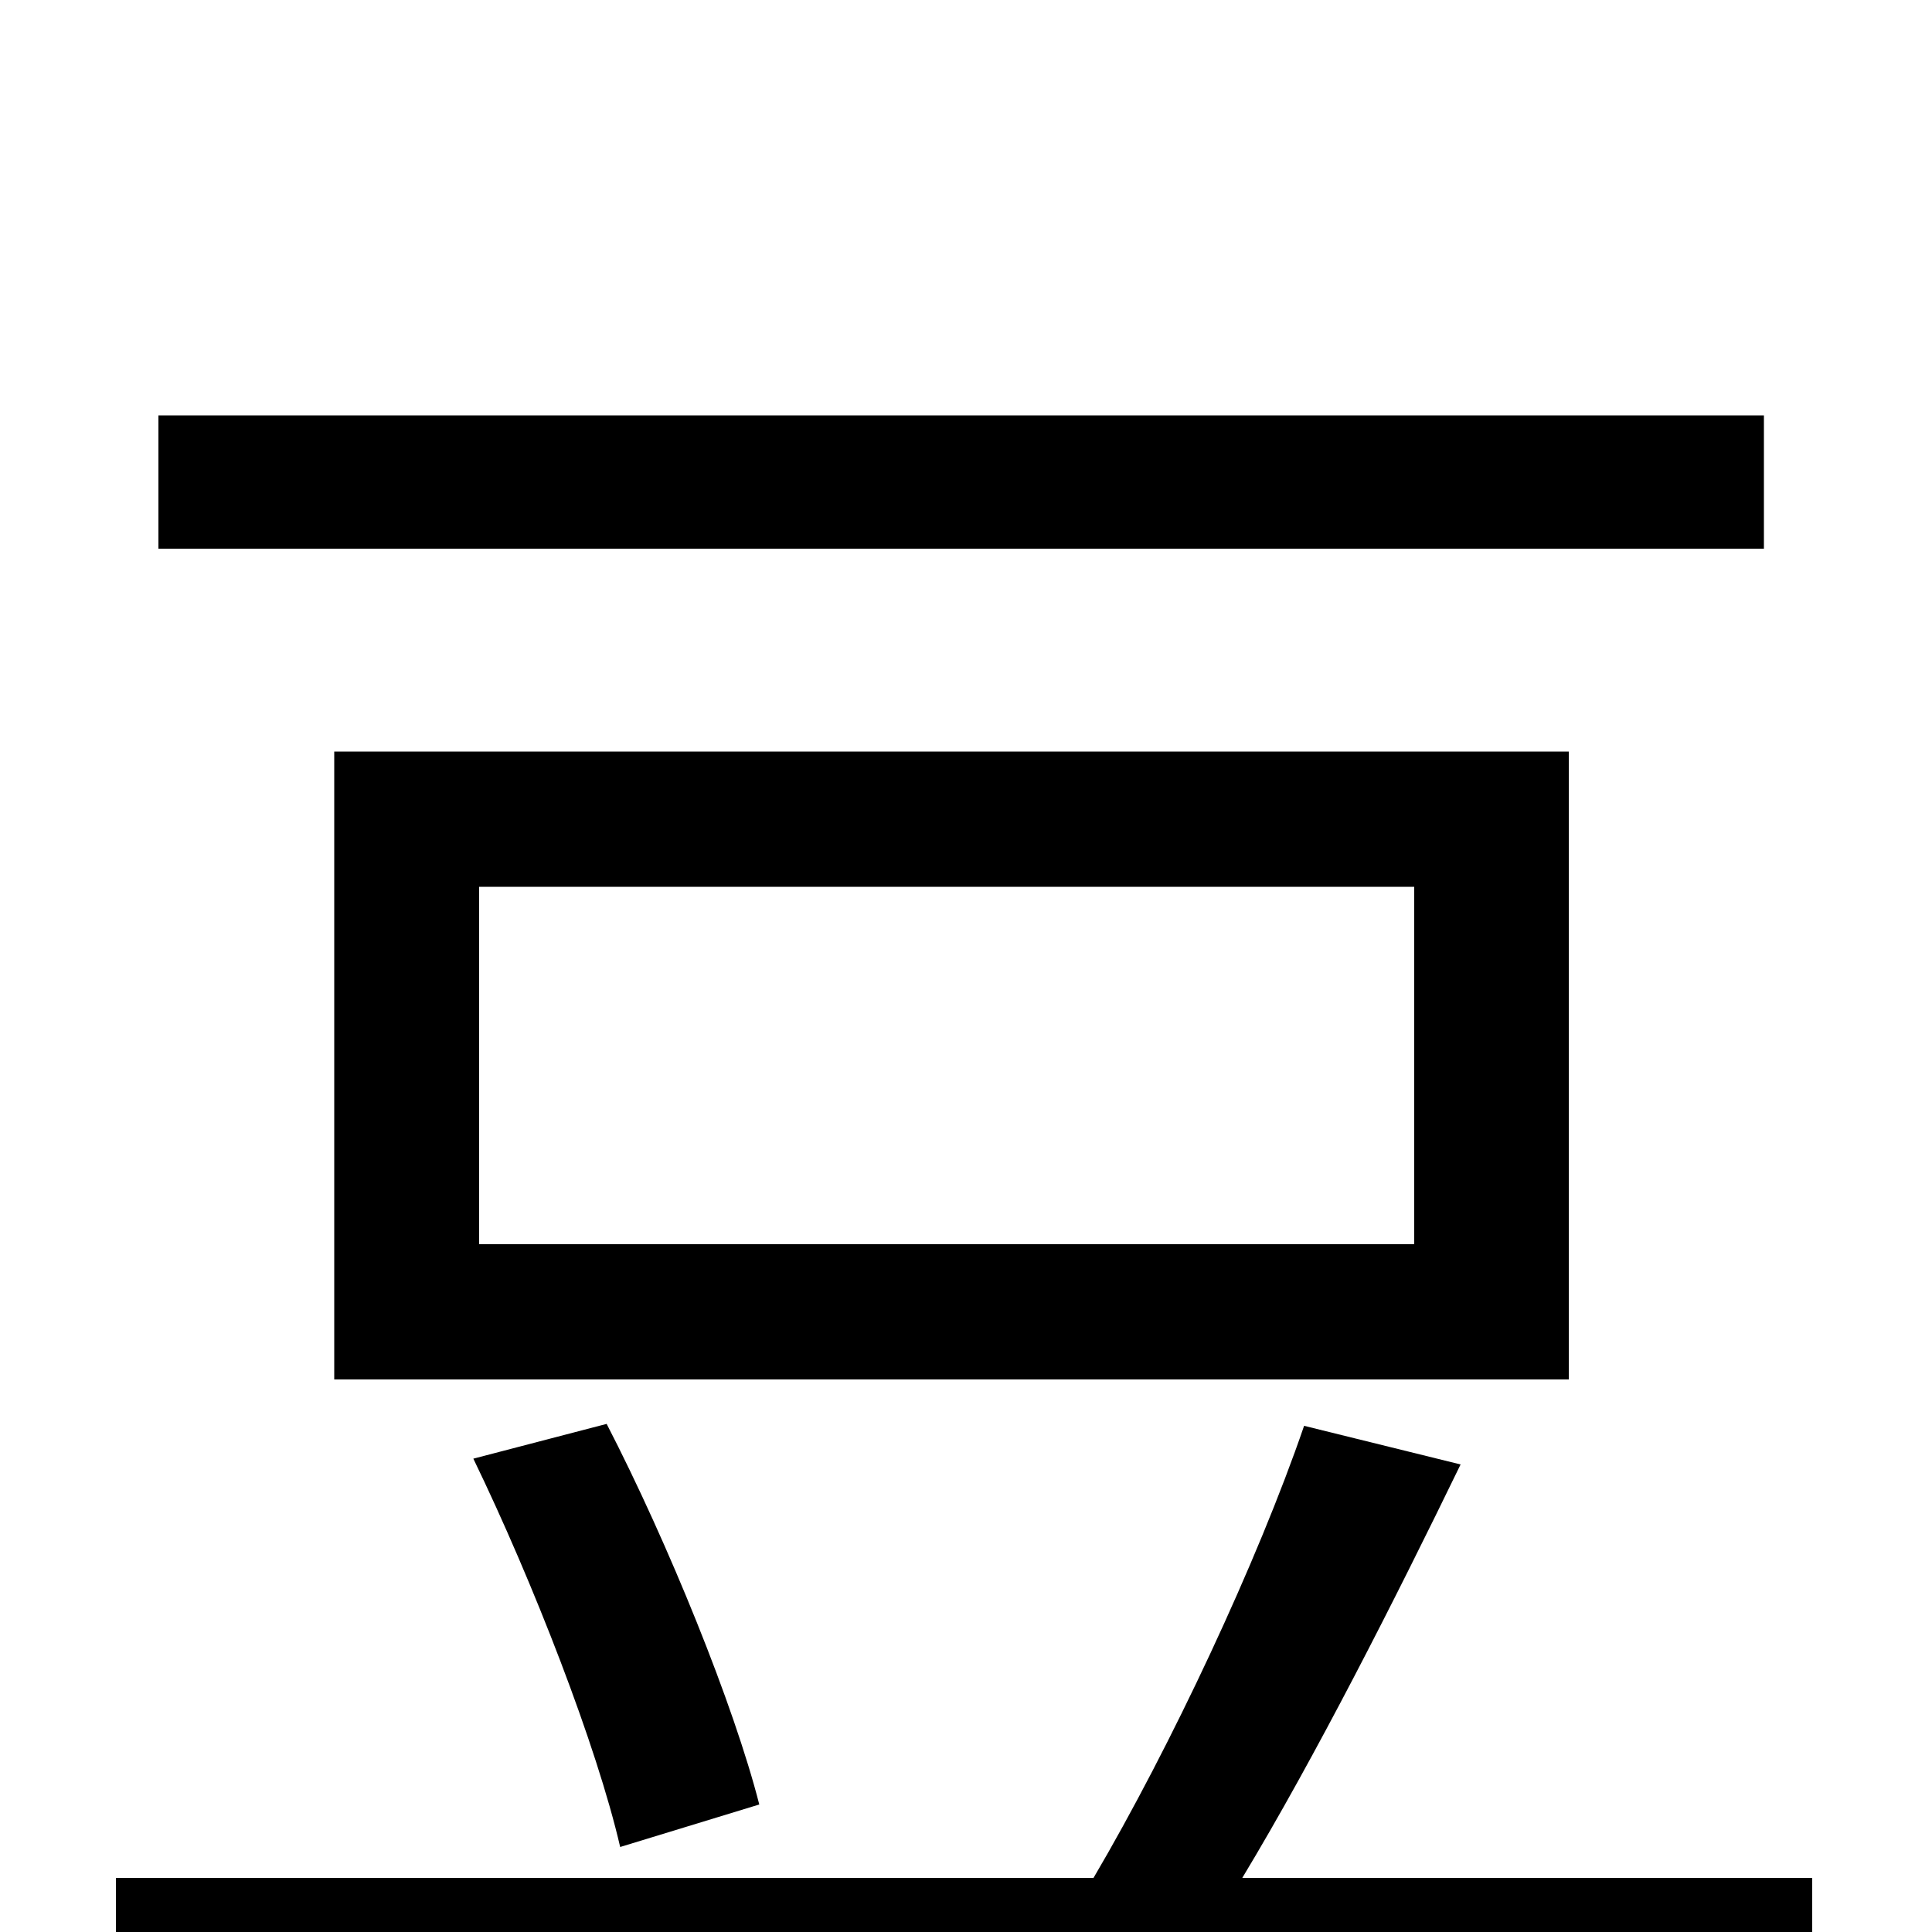 <svg xmlns="http://www.w3.org/2000/svg" viewBox="0 -1000 1000 1000">
	<path fill="#000000" d="M913 -785H82V-716H913ZM732 -356H248V-541H732ZM812 -611H173V-286H812ZM393 -66C380 -117 346 -201 314 -263L245 -245C276 -181 309 -96 321 -44ZM643 -28C681 -91 722 -172 756 -242L675 -262C651 -192 606 -96 566 -28H60V42H938V-28Z"/>
</svg>